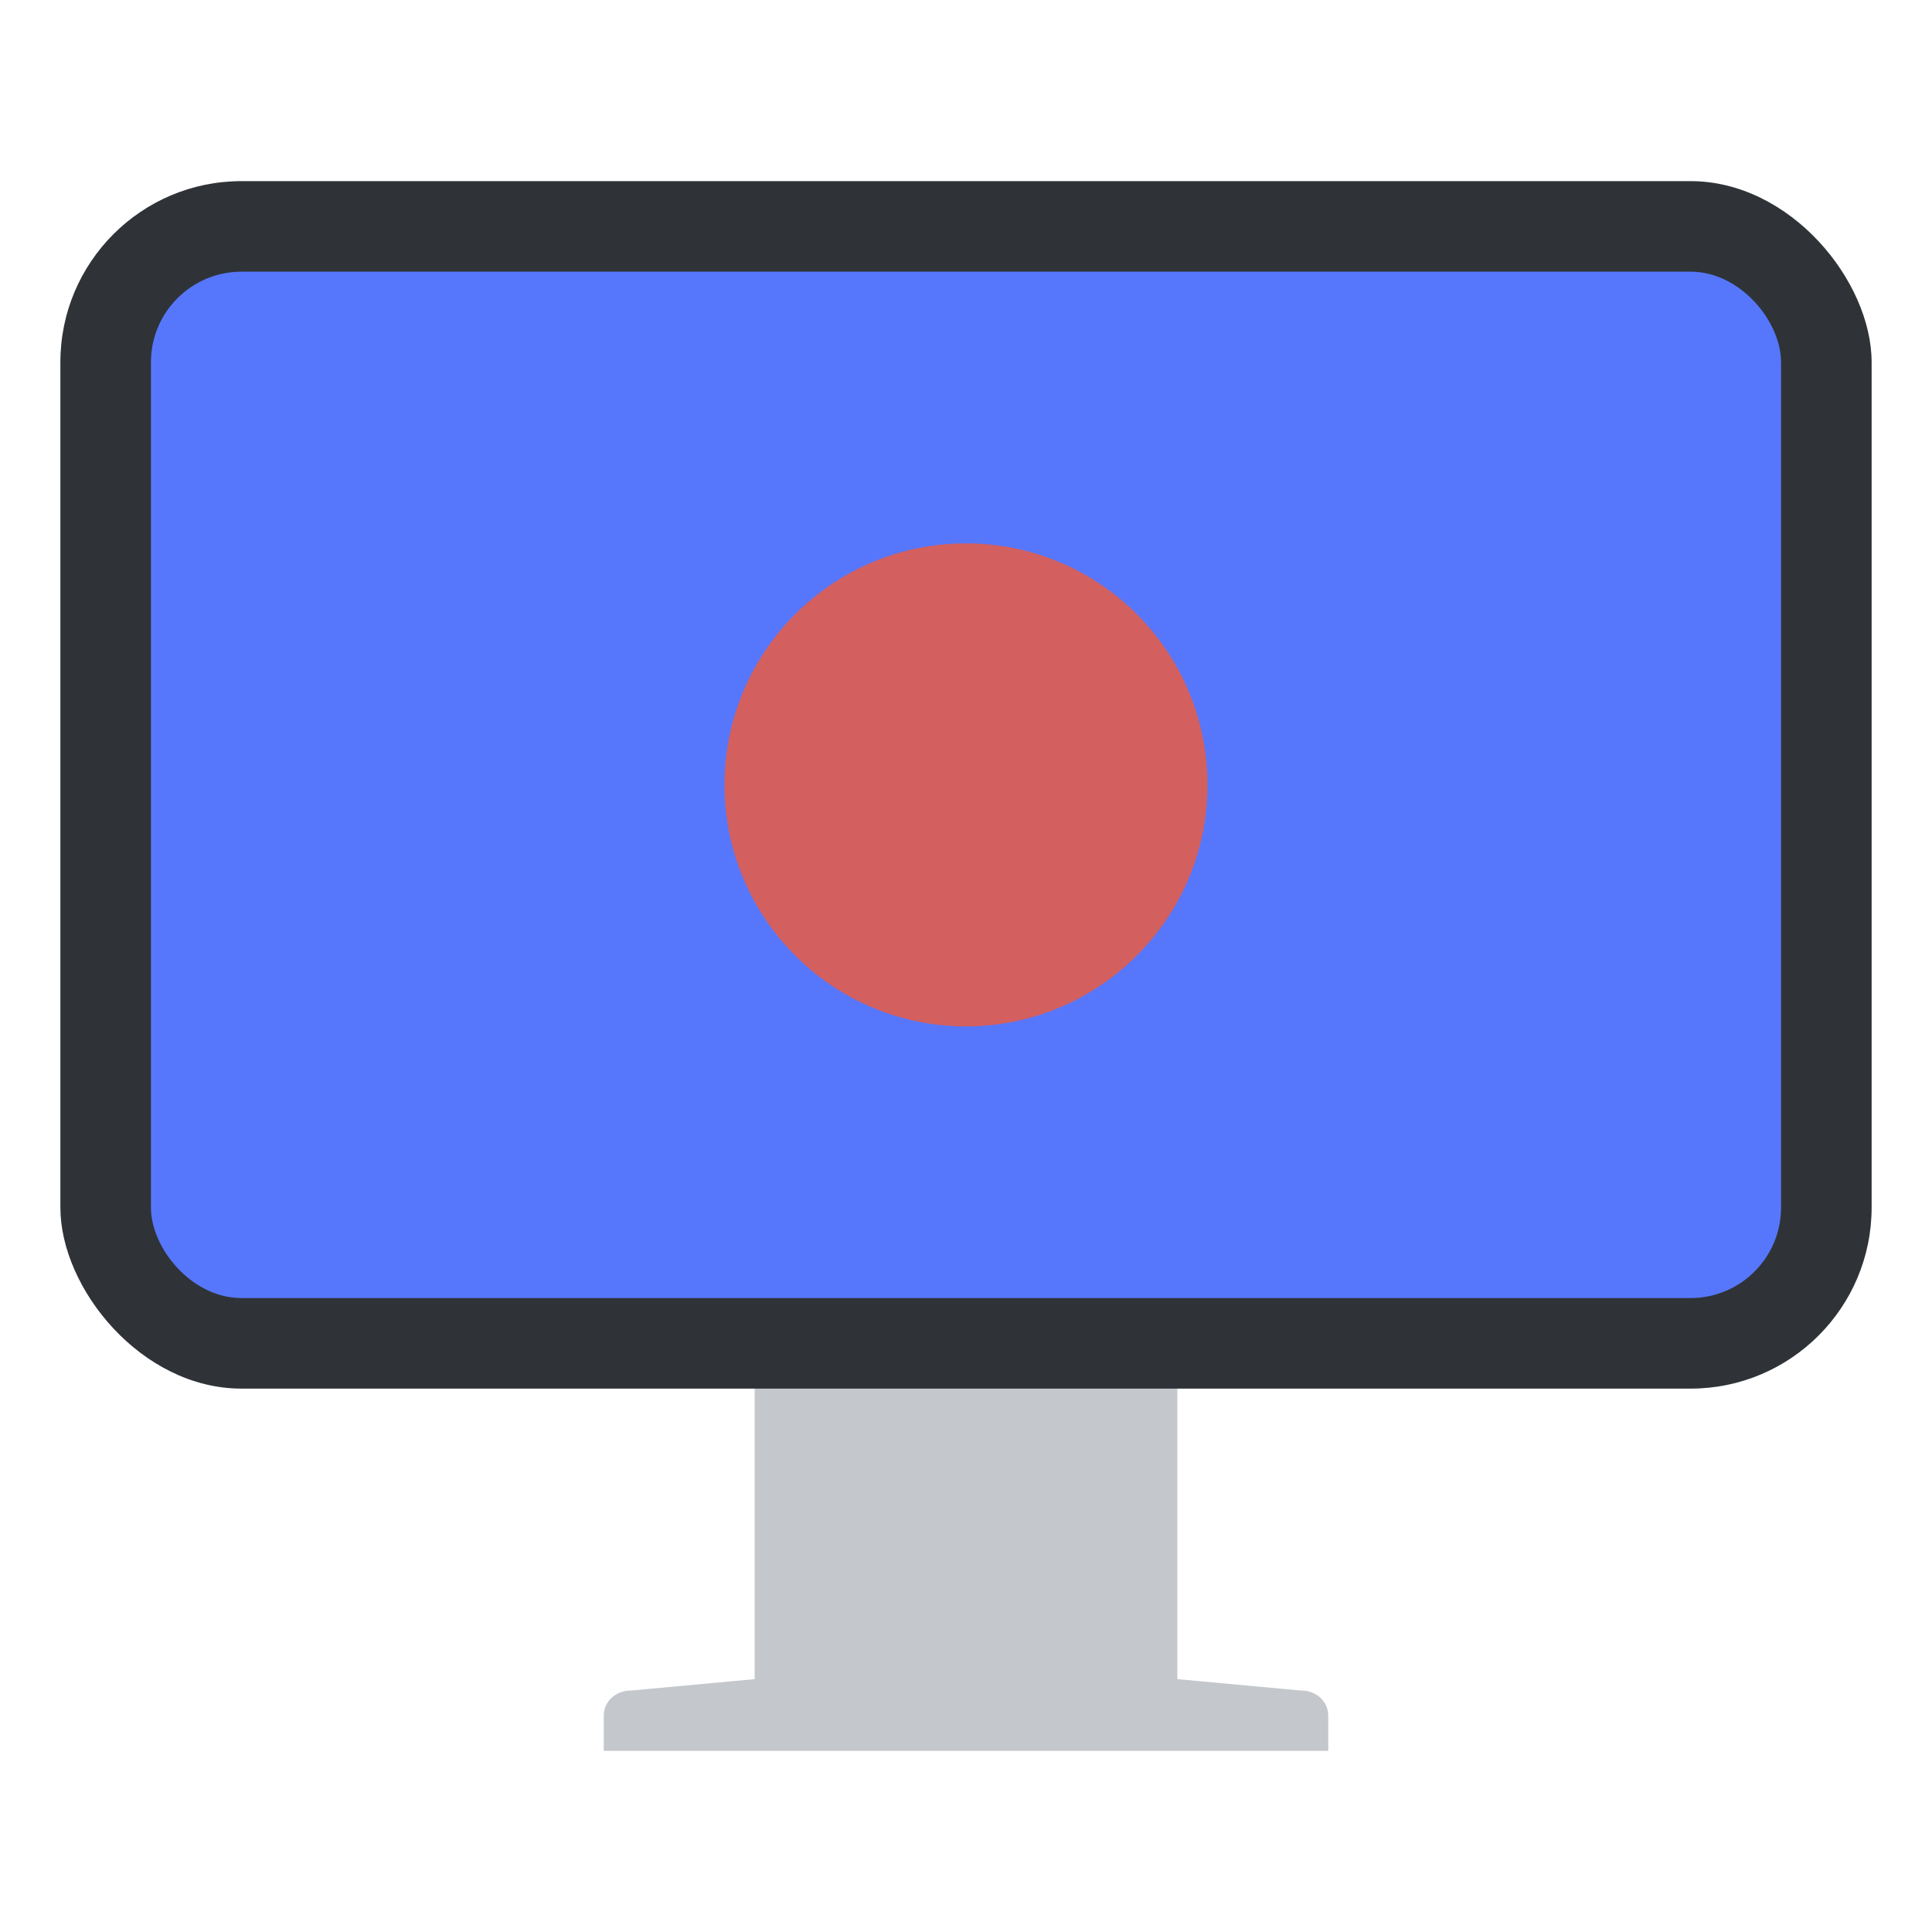 <svg width="64" height="64" version="1.1" xmlns="http://www.w3.org/2000/svg">
 <path d="M25.9 43.834c-.52 0-.9.378-.9.834v10.955L20.922 56H20.9c-.52 0-.9.378-.9.834V58h24v-1.166c0-.456-.381-.834-.9-.834h-.024L39 55.623V44.668c0-.456-.38-.834-.9-.834z" fill="#c4c7cc"/>
 <rect x="2" y="6" width="60" height="40" rx="6" ry="6" fill="#2f3337"/>
 <rect x="5" y="9" width="54" height="34" rx="3" ry="3" fill="#5677fc"/>
 <circle cx="32" cy="26" r="8" fill="#d35f5f" stroke-linecap="round" stroke-linejoin="round" stroke-width="13.867" style="paint-order:markers fill stroke"/>
</svg>

